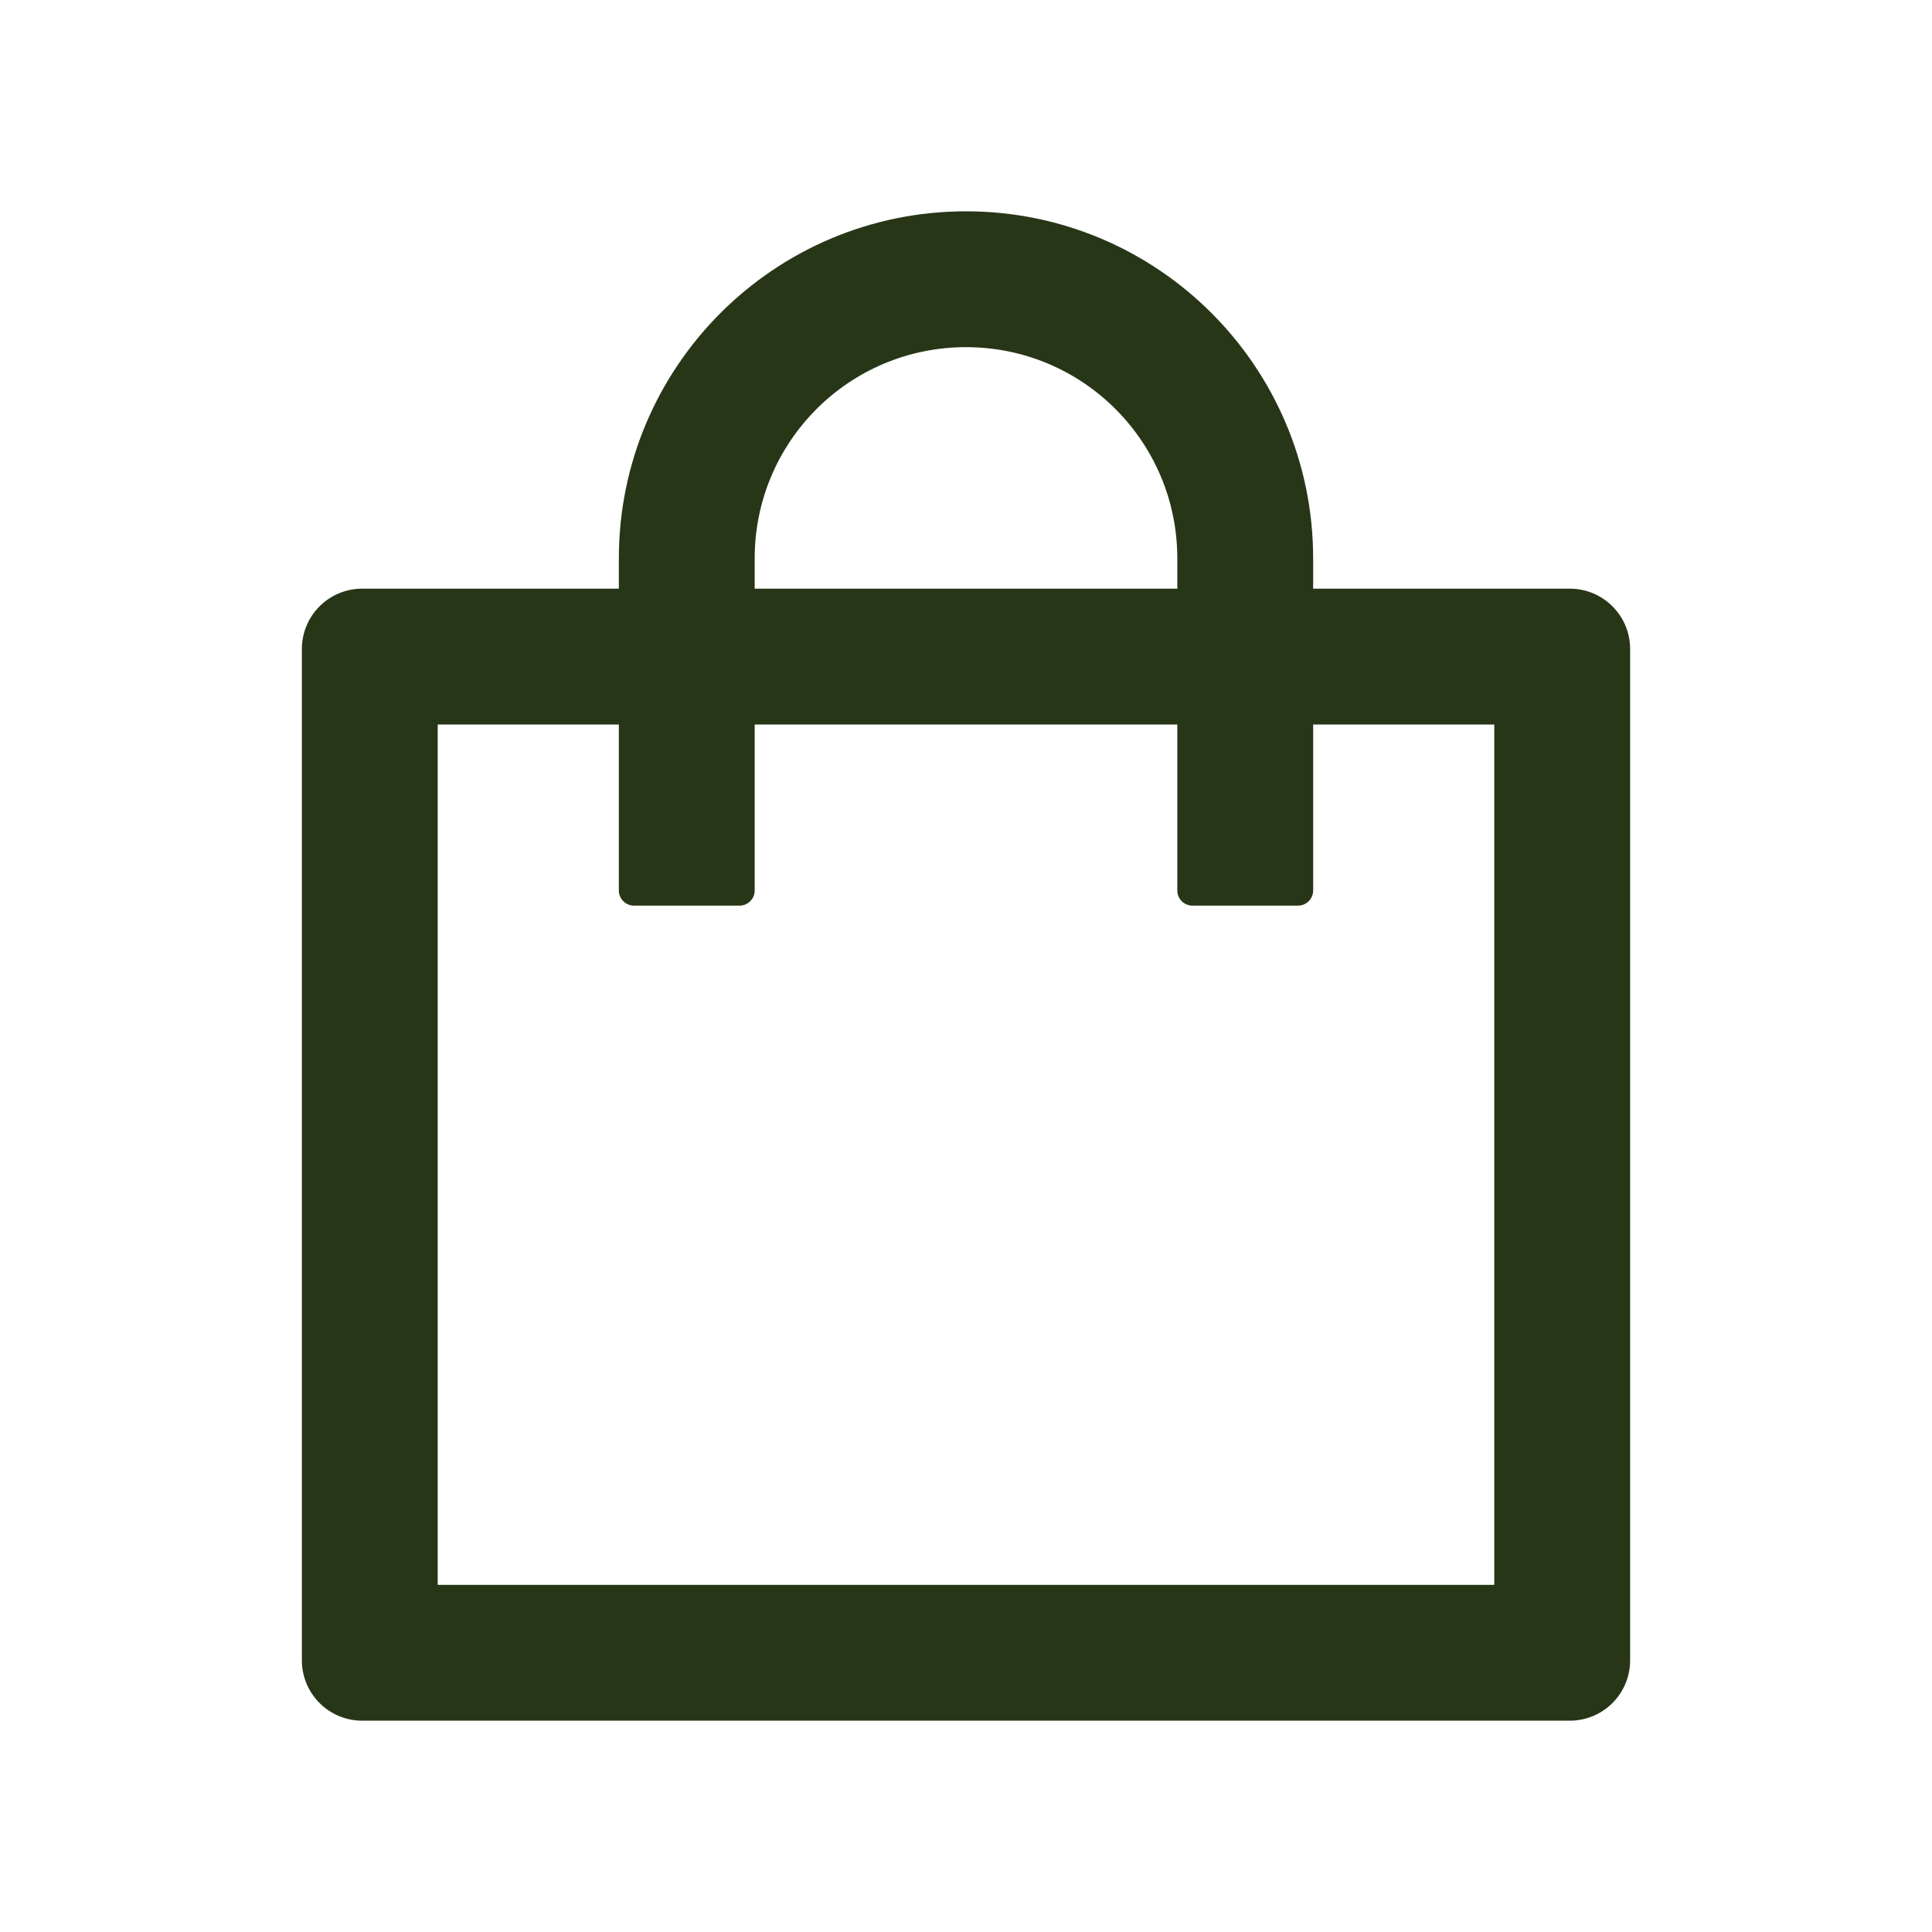 <svg width="1024" height="1024" viewBox="0 0 1024 1024" fill="none" xmlns="http://www.w3.org/2000/svg">
<path d="M832 312H696V296C696 194.4 613.6 112 512 112C410.4 112 328 194.4 328 296V312H192C174.3 312 160 326.3 160 344V880C160 897.7 174.3 912 192 912H832C849.7 912 864 897.7 864 880V344C864 326.3 849.7 312 832 312ZM400 296C400 234.1 450.1 184 512 184C573.9 184 624 234.1 624 296V312H400V296ZM792 840H232V384H328V472C328 476.4 331.6 480 336 480H392C396.4 480 400 476.4 400 472V384H624V472C624 476.4 627.6 480 632 480H688C692.4 480 696 476.4 696 472V384H792V840Z" fill="#283618"/>
</svg>
